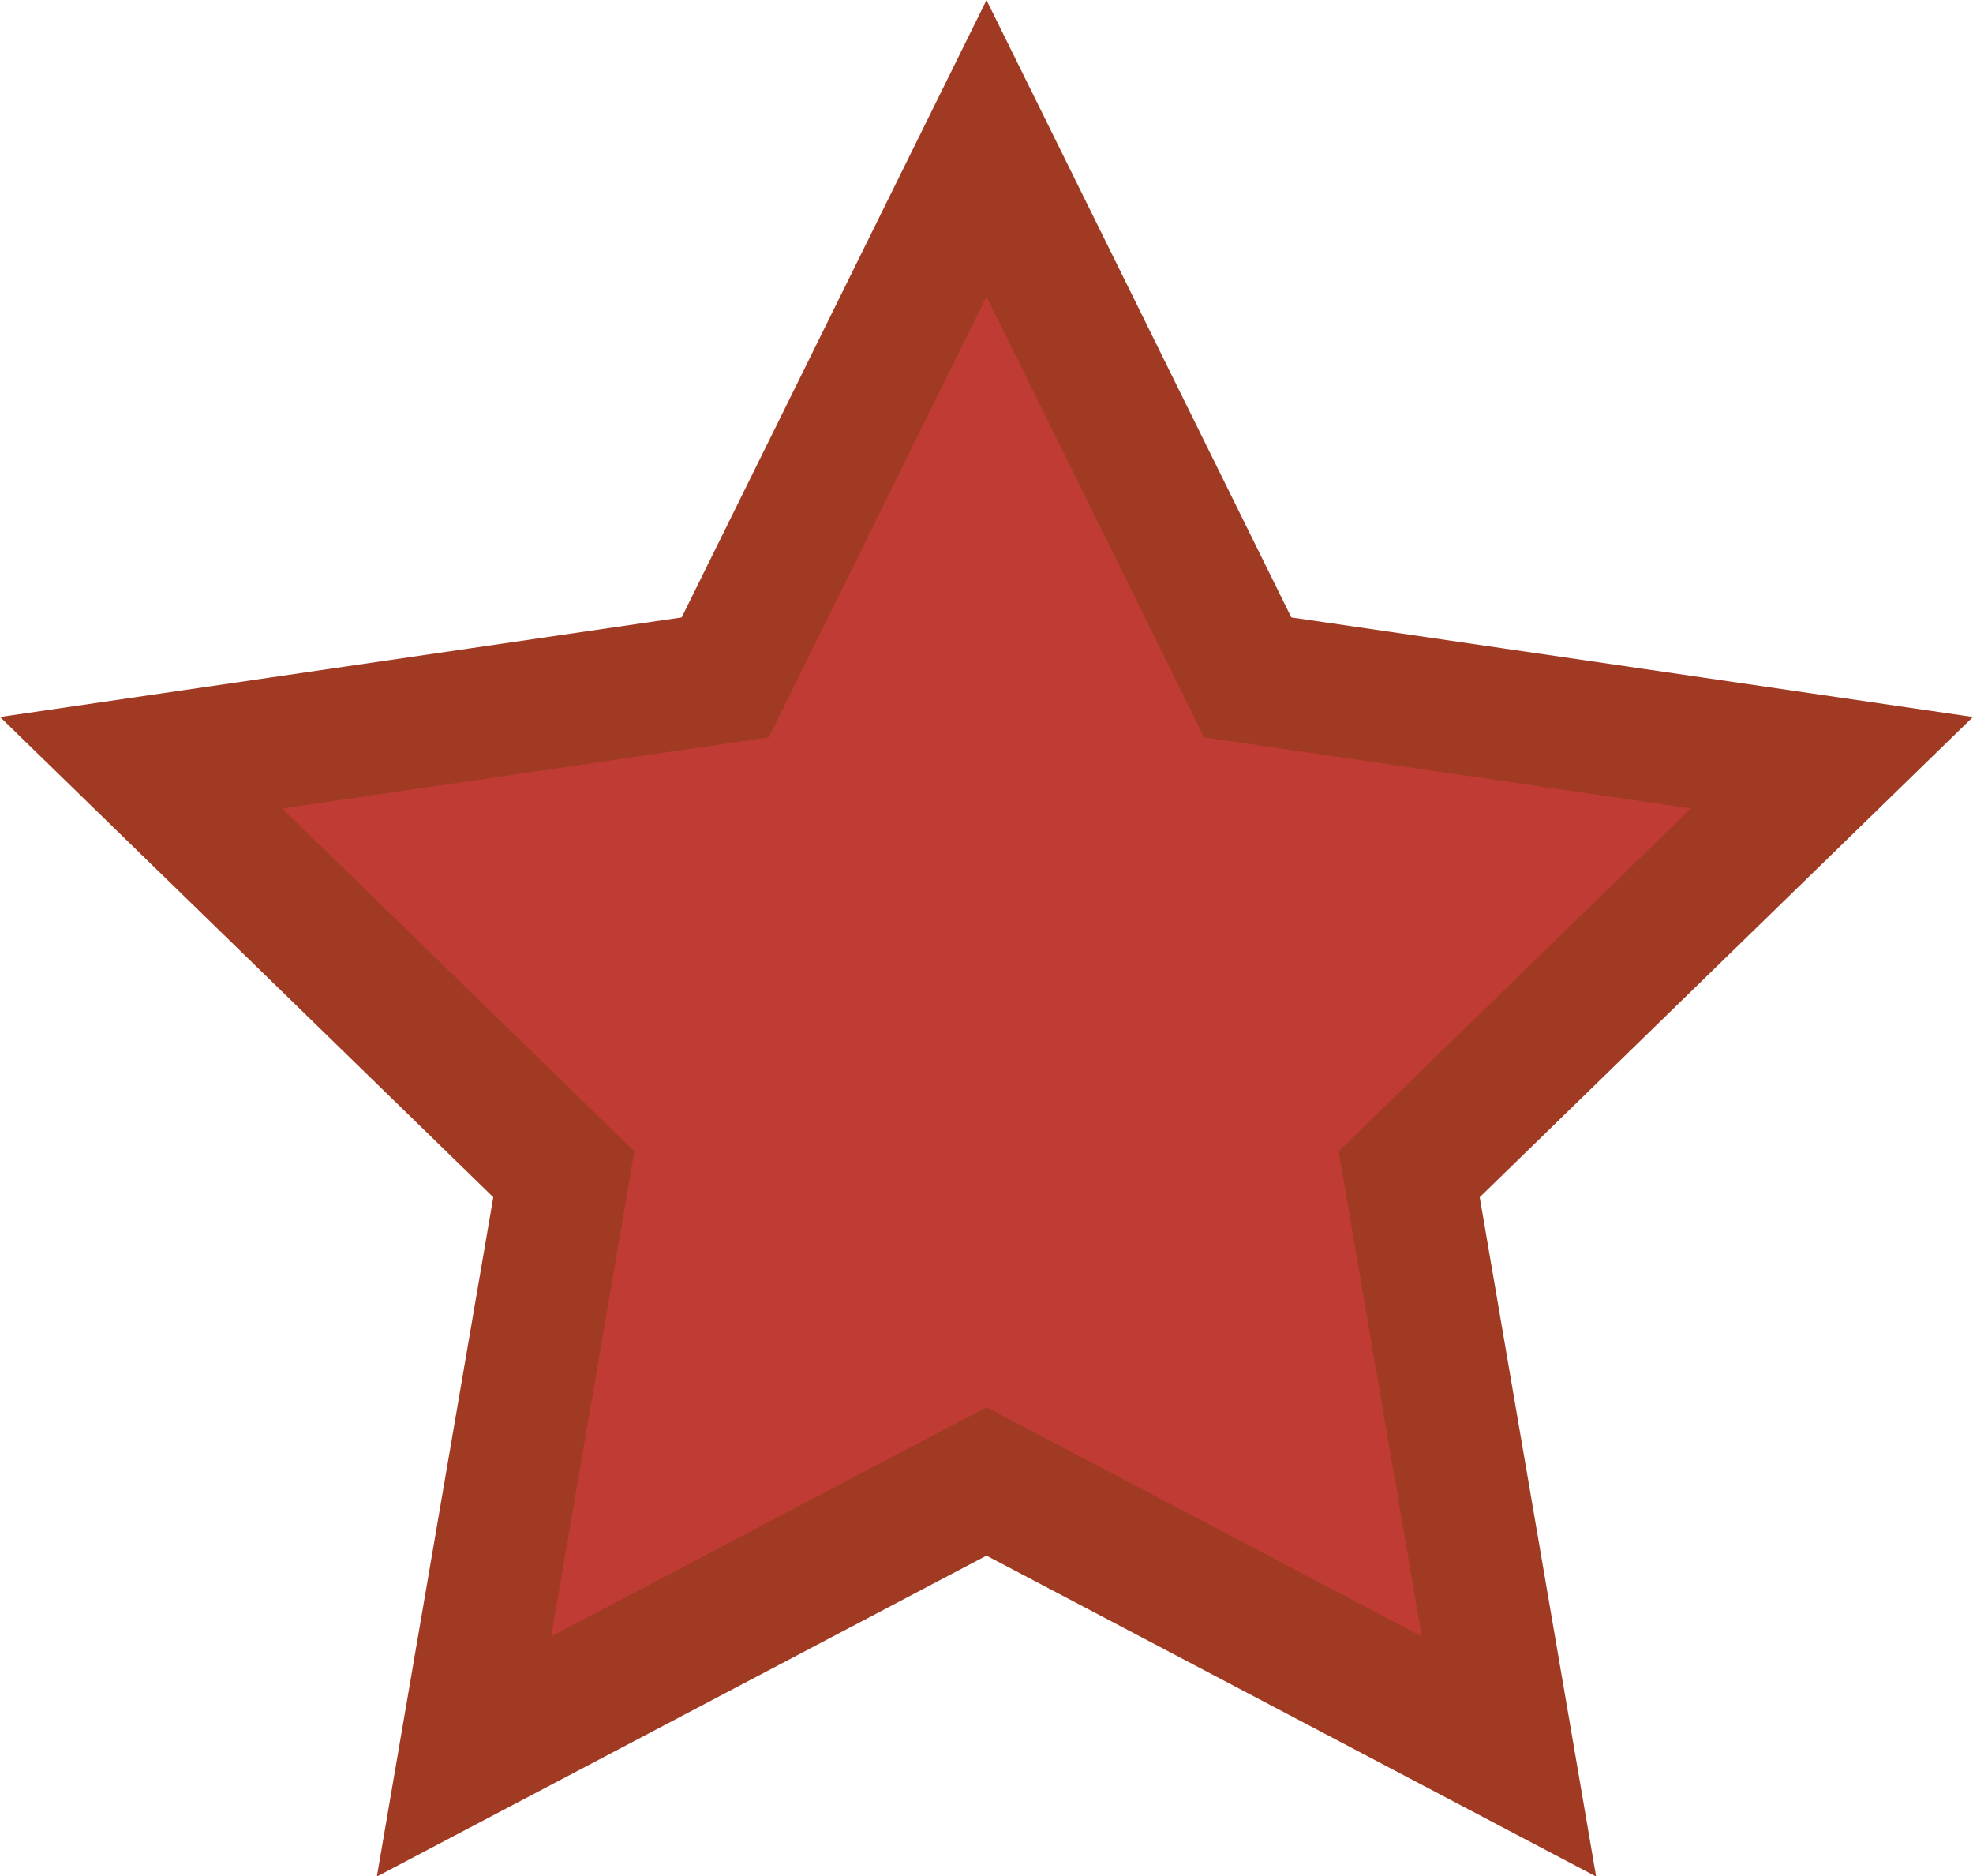 <svg id="Layer_1" data-name="Layer 1" xmlns="http://www.w3.org/2000/svg" viewBox="0 0 30.06 28.58"><defs><style>.cls-1{fill:#bf3b33;stroke:#a13a23;stroke-miterlimit:10;stroke-width:2px;}</style></defs><polygon class="cls-1" points="15.03 2.26 19.01 10.32 27.91 11.62 21.47 17.89 22.99 26.76 15.03 22.57 7.07 26.76 8.59 17.89 2.15 11.62 11.05 10.32 15.03 2.26"/></svg>